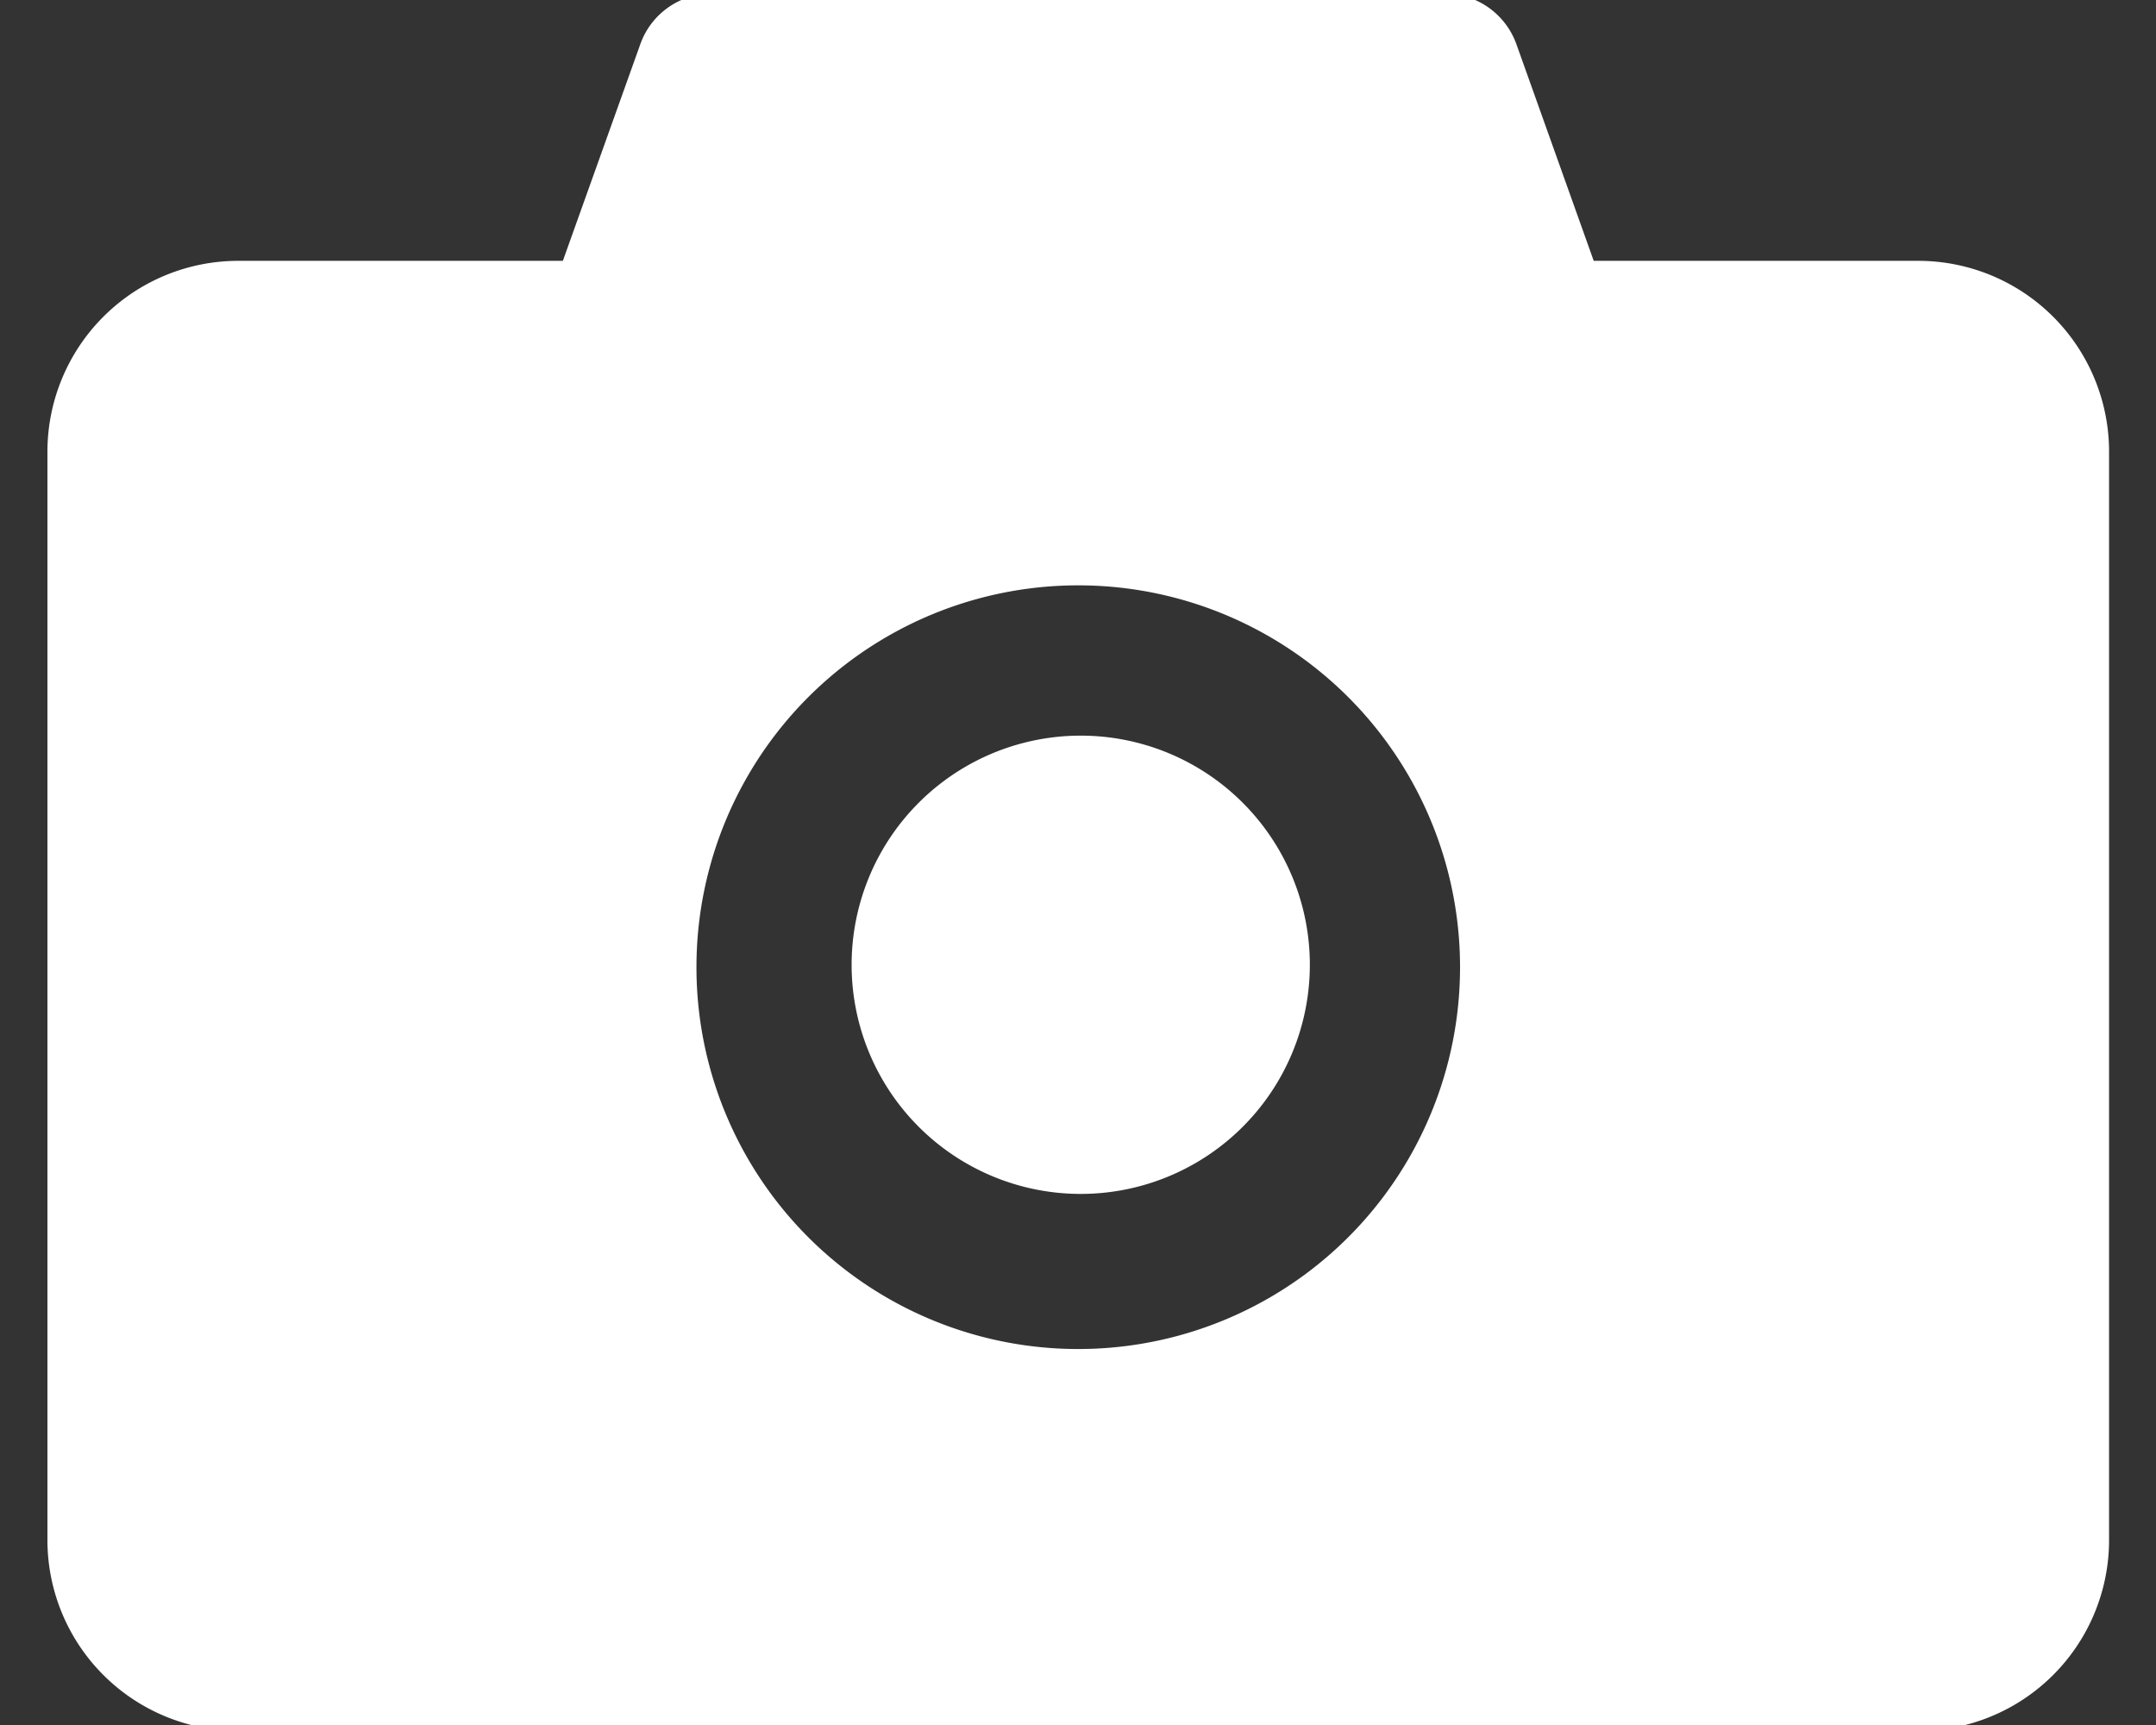 <svg xmlns="http://www.w3.org/2000/svg" width="60" height="48" viewBox="0 0 30 24"><rect x="0" y="0" width="30" height="24" fill="#333333" stroke="none"/><g><g><path fill="#fff" d="M26.691 3.629a2.656 2.656 0 0 1 2.656 2.656v15.14a2.656 2.656 0 0 1-2.656 2.657H3.316A2.656 2.656 0 0 1 .66 21.426V6.285a2.656 2.656 0 0 1 2.656-2.656h4.516L8.91.614a1.06 1.06 0 0 1 1-.704h10.186A1.064 1.064 0 0 1 21.1.614l1.076 3.015zm-6.375 9.828a5.311 5.311 0 0 0-5.312-5.313 5.311 5.311 0 0 0-5.313 5.313 5.311 5.311 0 0 0 5.313 5.312 5.311 5.311 0 0 0 5.312-5.312zm-7.566-2.254a3.188 3.188 0 1 1 4.508 4.508 3.188 3.188 0 0 1-4.508-4.508z"/></g></g></svg>